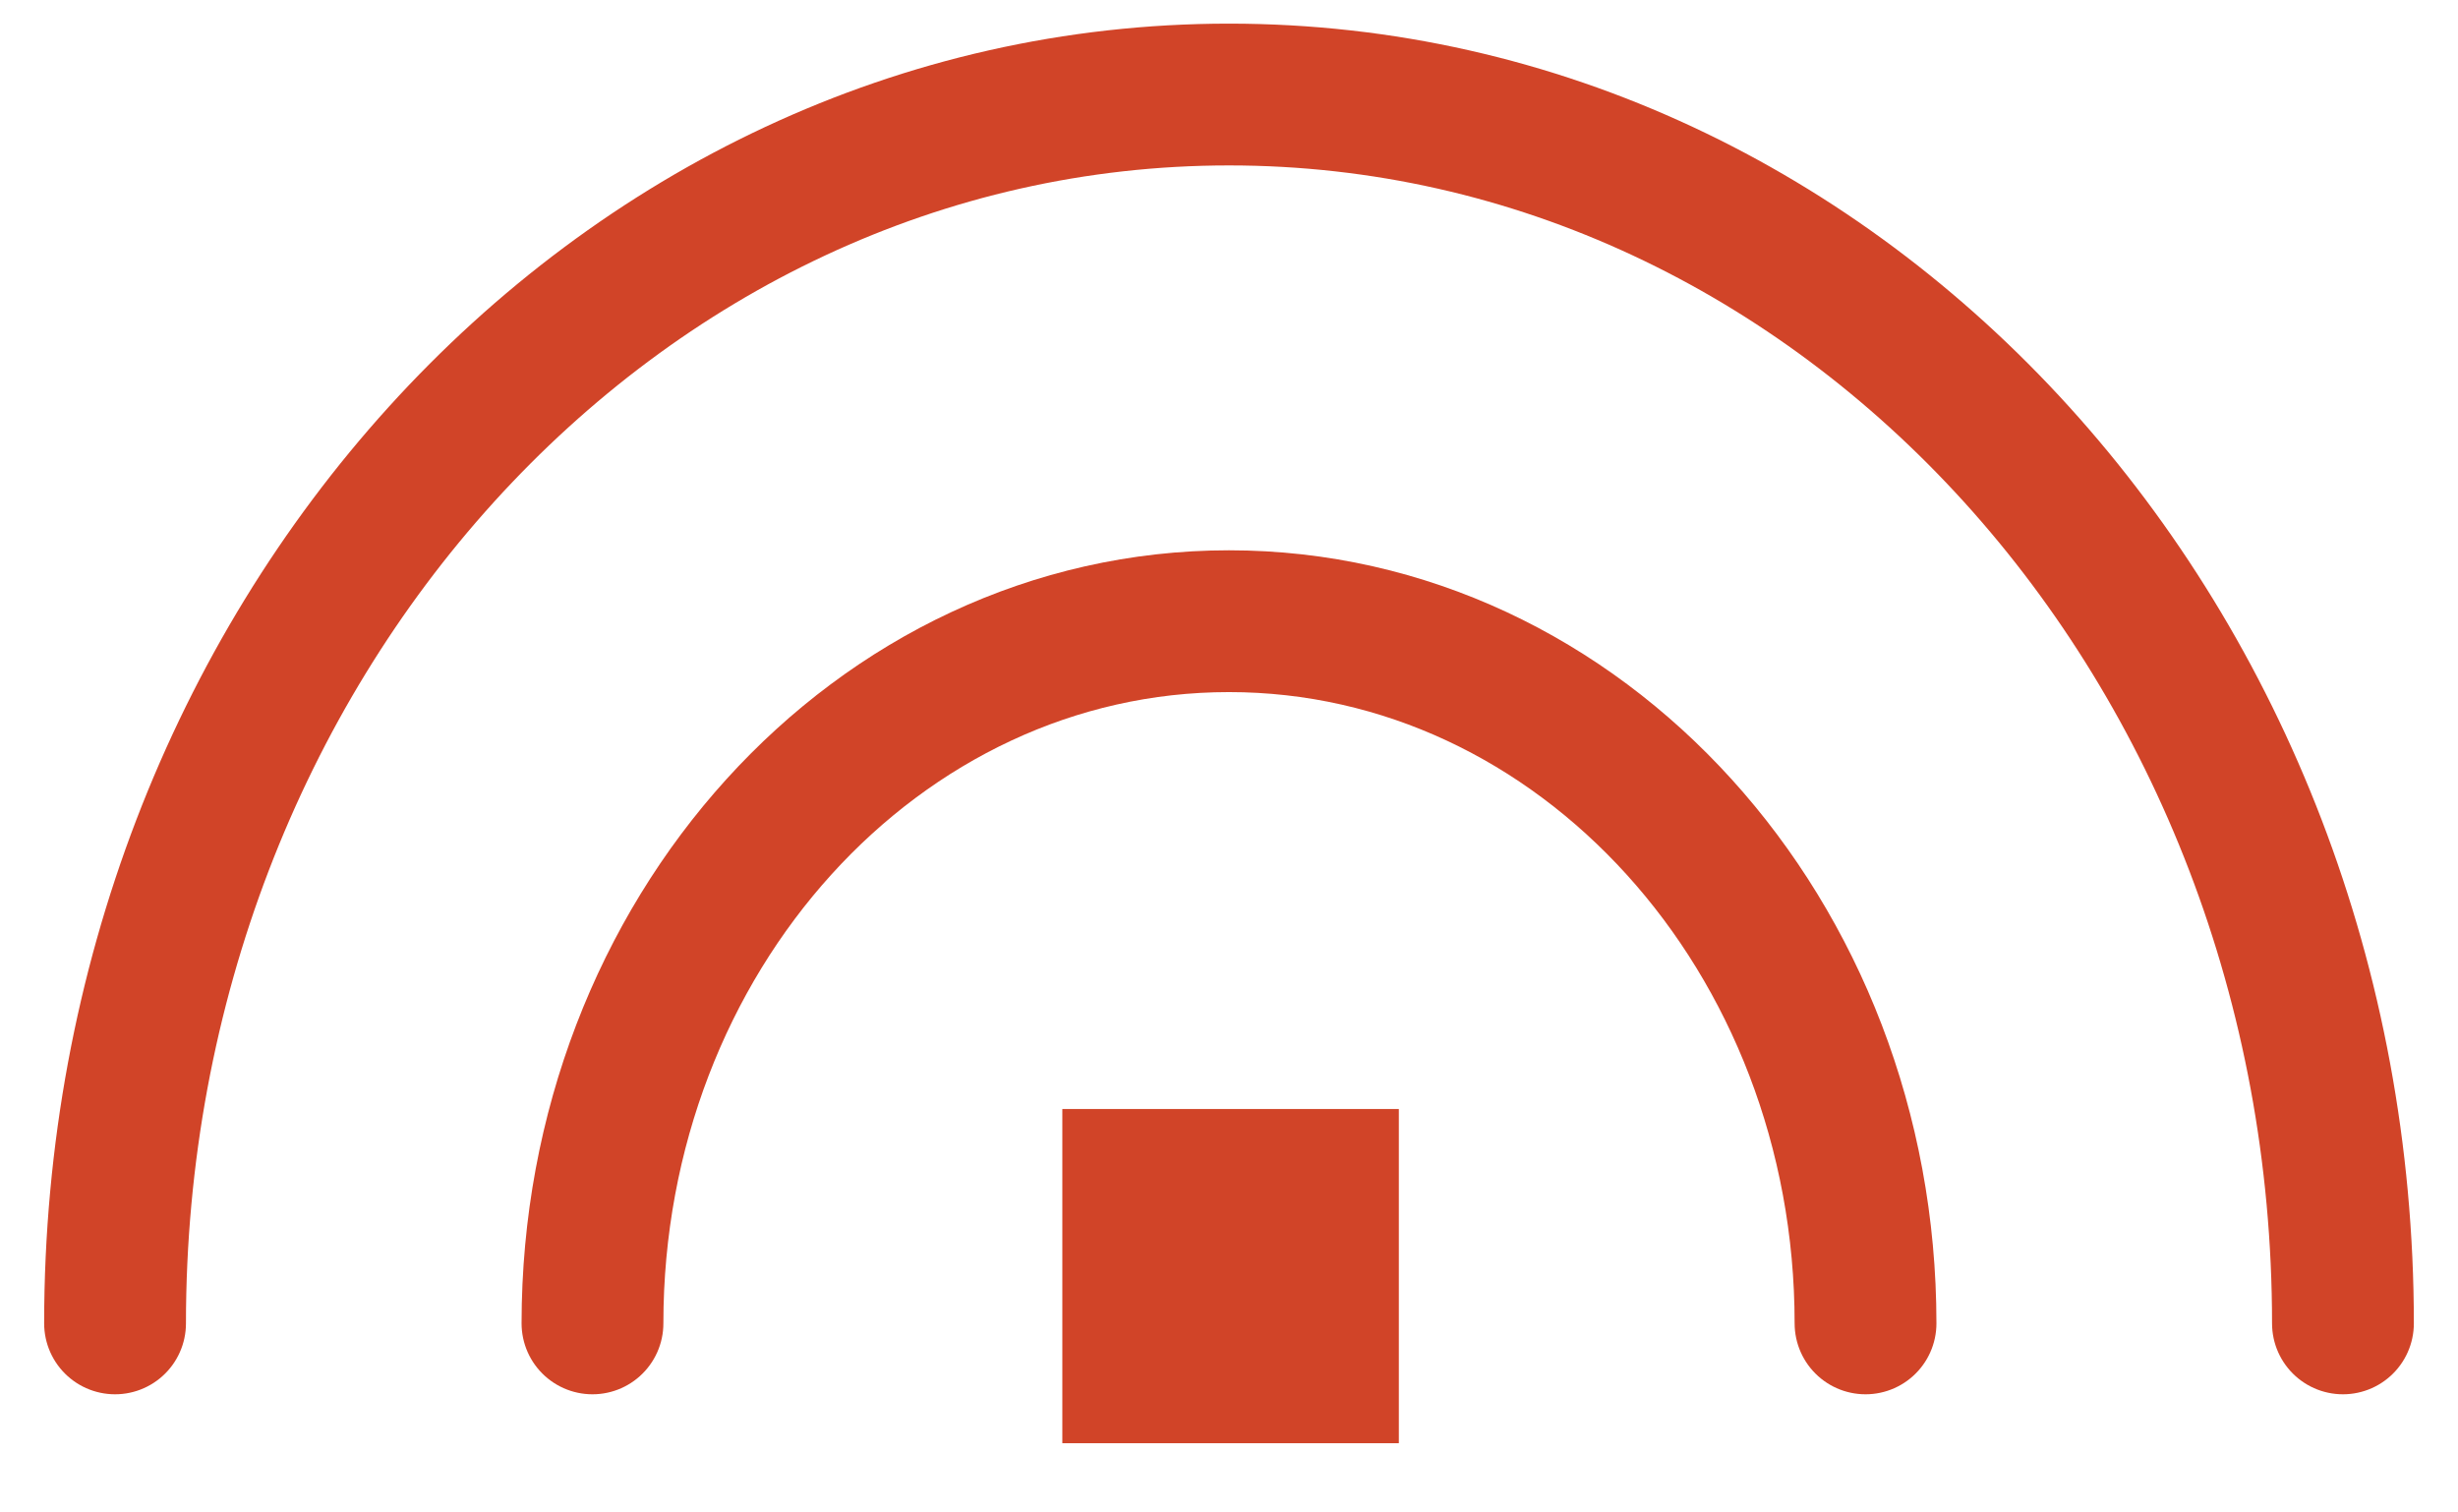 <?xml version="1.0" encoding="UTF-8" standalone="no"?>
<svg width="52px" height="32px" viewBox="0 0 52 32" version="1.1" xmlns="http://www.w3.org/2000/svg" xmlns:xlink="http://www.w3.org/1999/xlink">
    <!-- Generator: sketchtool 3.8.3 (29802) - http://www.bohemiancoding.com/sketch -->
    <title>5-Superfast_wifi</title>
    <desc>Created with sketchtool.</desc>
    <defs></defs>
    <g id="3.0-Membership" stroke="none" stroke-width="1" fill="none" fill-rule="evenodd">
        <g id="3.0_Membership@2x" transform="translate(-534, -882)">
            <g id="5-Superfast_wifi" transform="translate(536, 884)">
                <g id="Group-15" stroke="#D14428" stroke-width="3" stroke-linecap="round" stroke-linejoin="round">
                    <path d="M10.534,26 C10.534,17.795 16.563,11.143 24,11.143 C31.437,11.143 37.466,17.795 37.466,26" id="Oval-34"></path>
                    <path d="M47.566,26 L47.566,26 C47.566,11.641 37.015,4.19866162e-15 24,0 C10.985,0 0.434,11.641 0.434,26" id="Oval-43"></path>
                </g>
                <rect id="Rectangle-19-Copy-3" fill="#D14428" x="20.474" y="21.464" width="7.119" height="7.071"></rect>
            </g>
        </g>
    </g>
</svg>